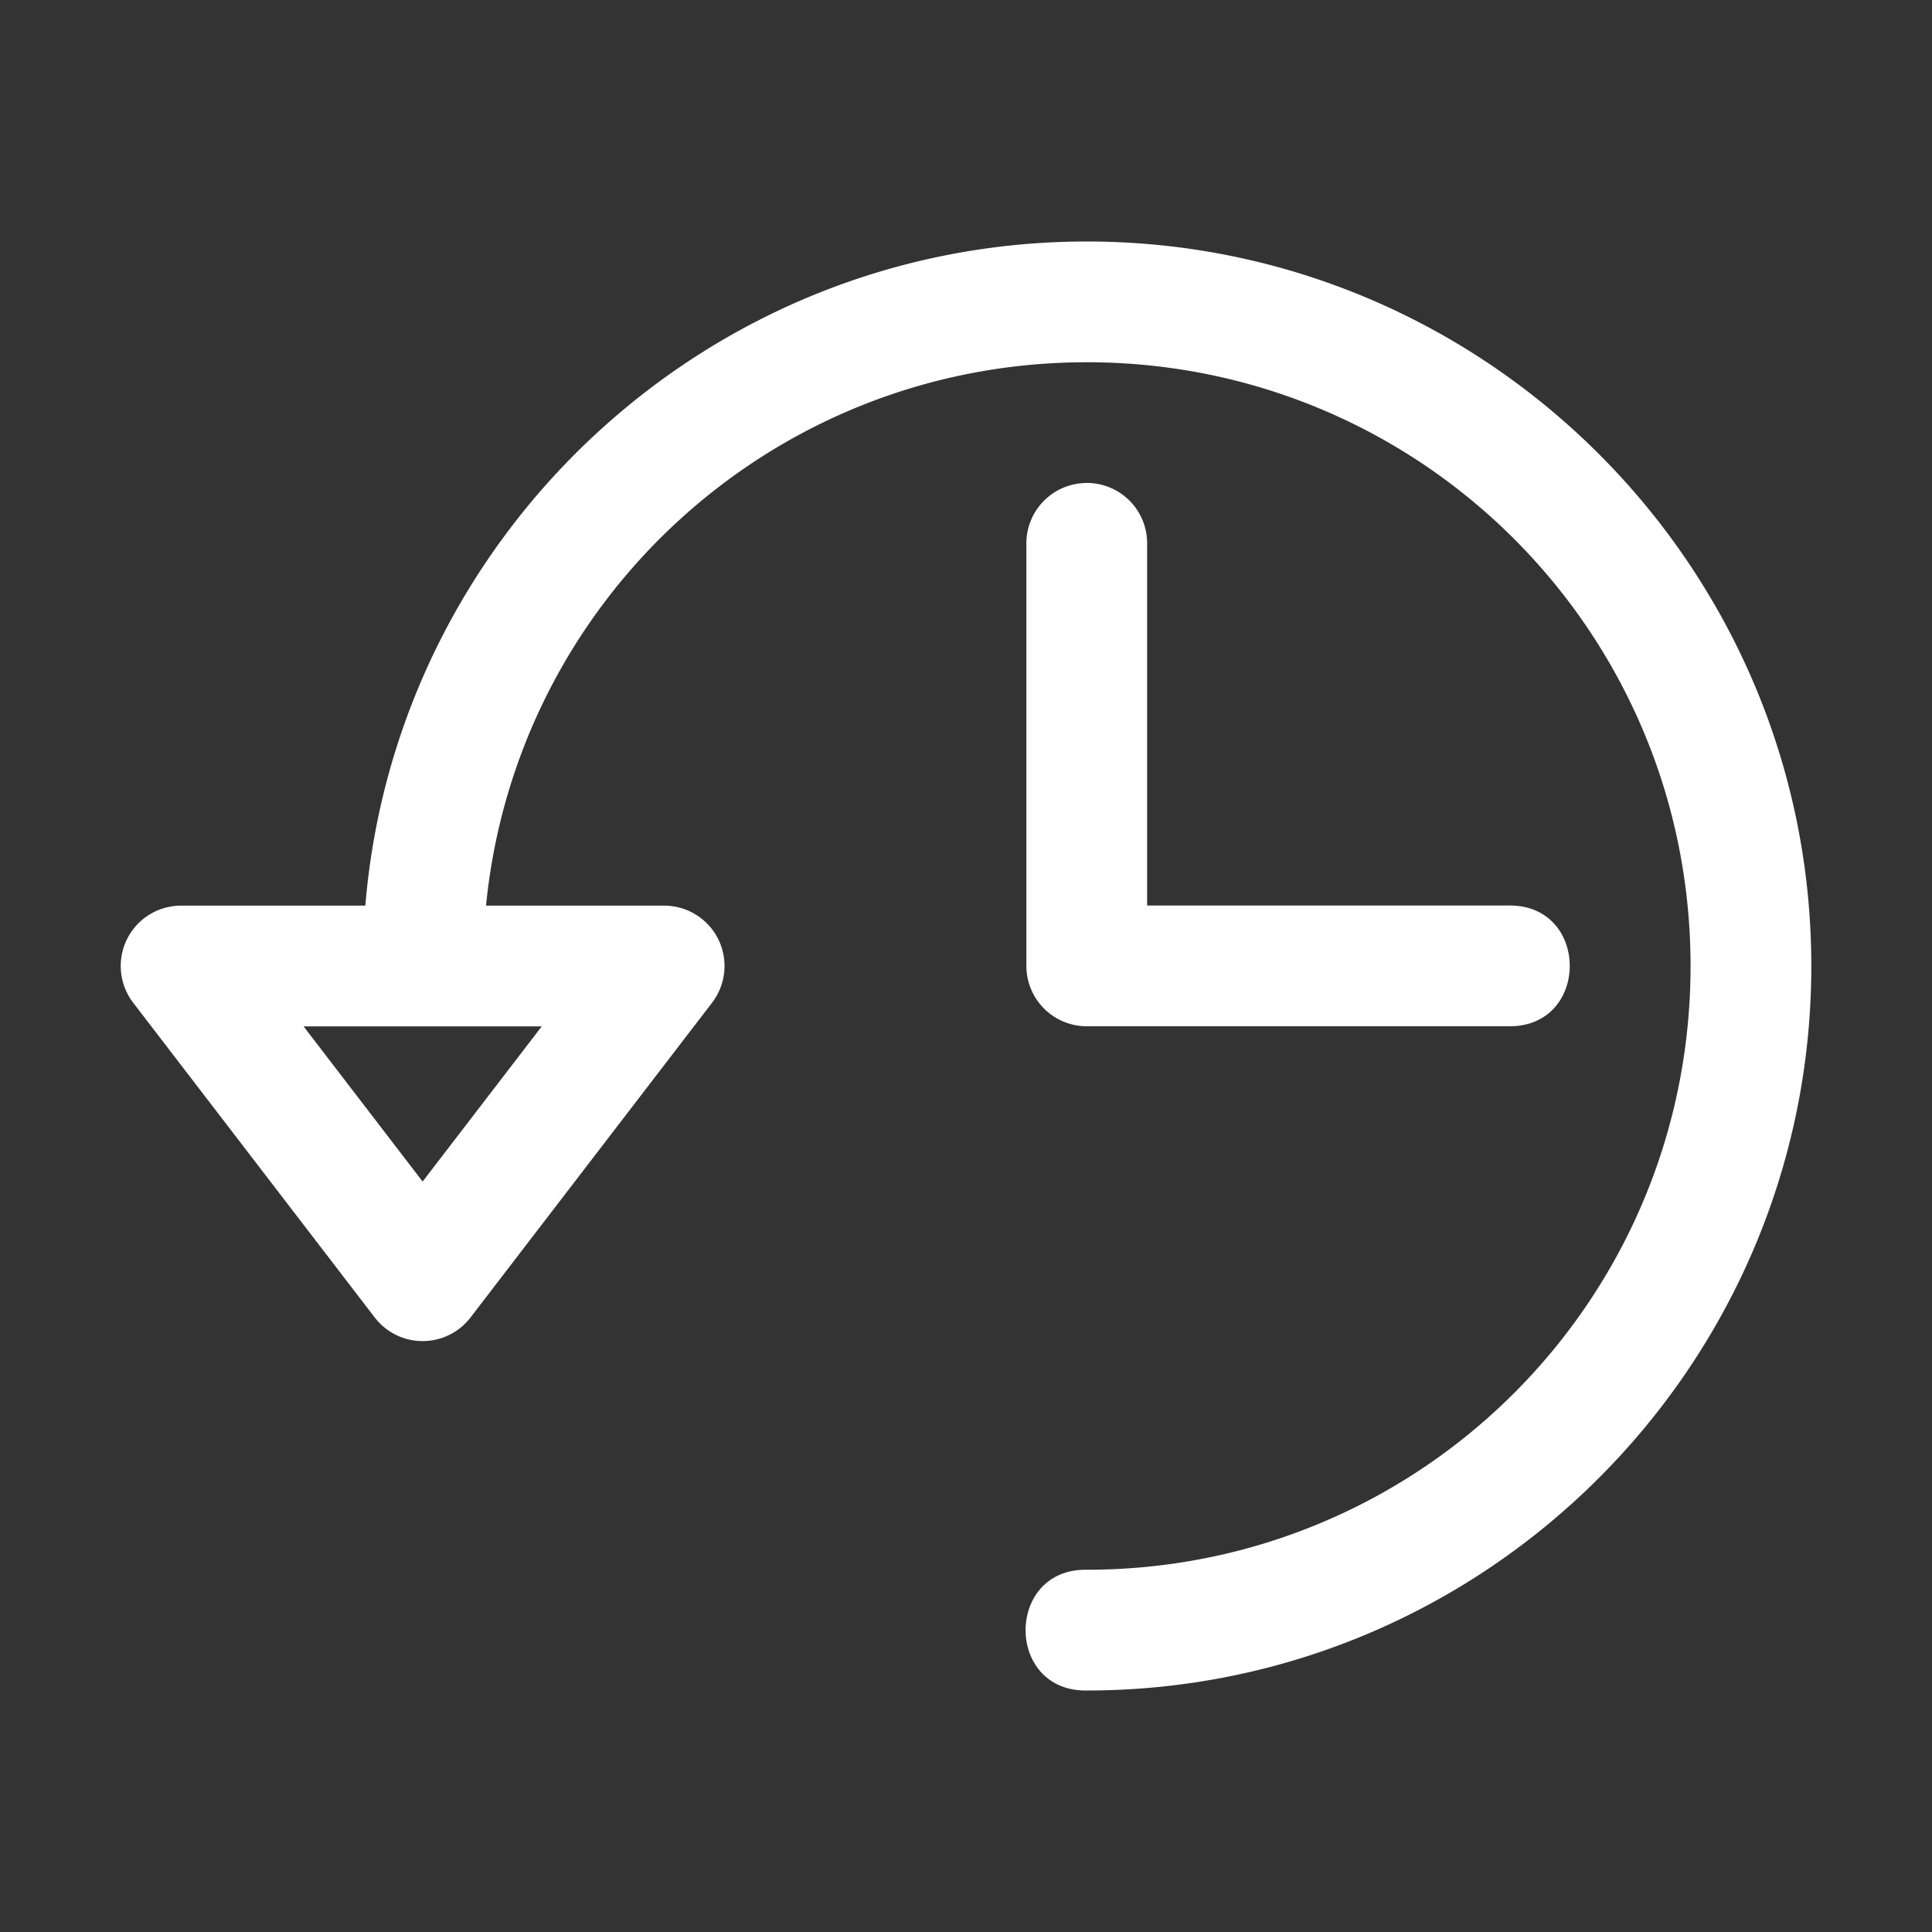 <svg xmlns="http://www.w3.org/2000/svg" xmlns:svgjs="http://svgjs.com/svgjs" xmlns:xlink="http://www.w3.org/1999/xlink" width="288" height="288"><rect width="100%" height="100%" fill="#333333" stroke="none"/><svg xmlns="http://www.w3.org/2000/svg" width="288" height="288" viewBox="0 0 32 32"><path d="M18 4C11.722 4 6.561 8.85 6.051 15H2.998a1 1 0 0 0-.793 1.607l4.002 5.215a1 1 0 0 0 1.586 0l4.002-5.215A1 1 0 0 0 11 15H8.05c.5-5.063 4.754-9 9.951-9 5.535 0 10 4.465 10 10s-4.465 10-10 10c-1.352-.02-1.352 2.02 0 2 6.616 0 12-5.385 12-12 0-6.616-5.384-12-12-12zM5.028 17h3.945L7 19.57z" color="#000" font-family="sans-serif" font-weight="400" overflow="visible" style="line-height:normal;font-variant-ligatures:normal;font-variant-position:normal;font-variant-caps:normal;font-variant-numeric:normal;font-variant-alternates:normal;font-feature-settings:normal;text-indent:0;text-align:start;text-decoration-line:none;text-decoration-style:solid;text-decoration-color:#000;text-transform:none;text-orientation:mixed;shape-padding:0;isolation:auto;mix-blend-mode:normal" fill="#fff" class="color000 svgShape"/><path style="line-height:normal;font-variant-ligatures:normal;font-variant-position:normal;font-variant-caps:normal;font-variant-numeric:normal;font-variant-alternates:normal;font-feature-settings:normal;text-indent:0;text-align:start;text-decoration-line:none;text-decoration-style:solid;text-decoration-color:#000;text-transform:none;text-orientation:mixed;shape-padding:0;isolation:auto;mix-blend-mode:normal" fill="#fff" d="M17.984 8A1 1 0 0 0 17 9.012v6.986a1 1 0 0 0 1 1h6.986c.676.01 1.014-.495 1.014-1s-.338-1.01-1.014-1H19V9.013a.999.999 0 0 0-1.016-1.014Z" class="color000 svgShape" color="#000" font-family="sans-serif" font-weight="400" overflow="visible"/></svg></svg>